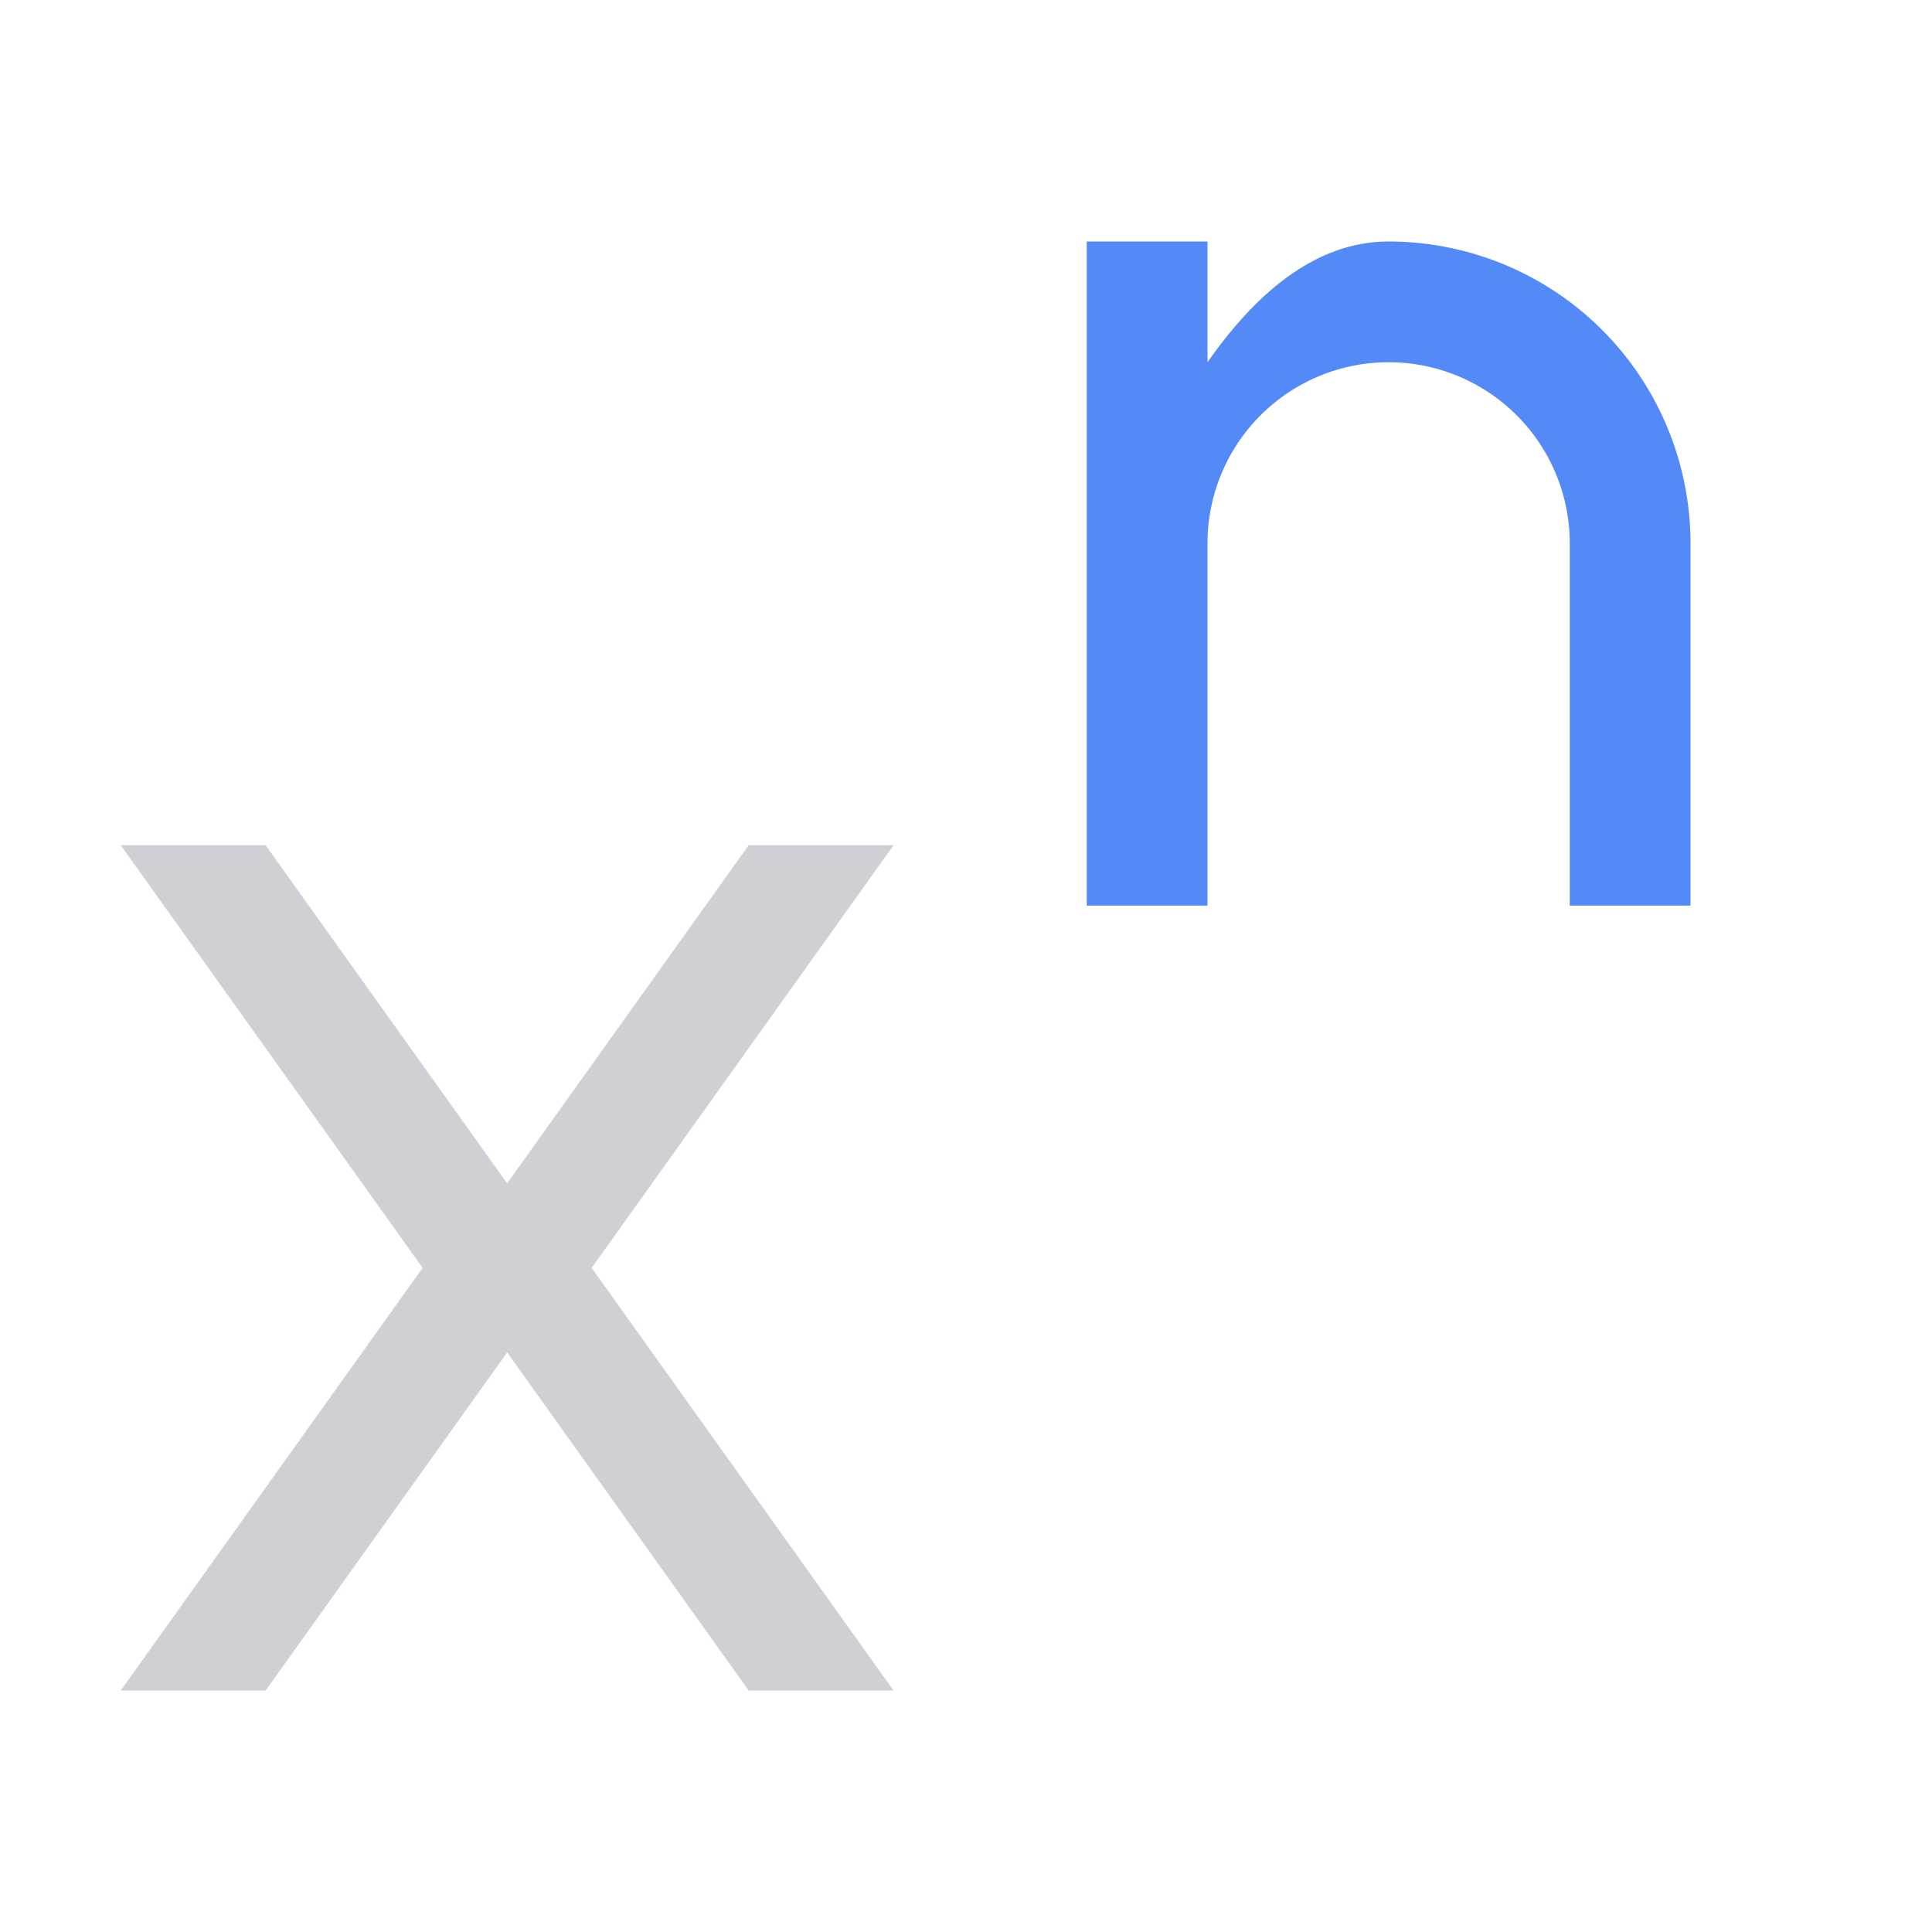 <svg xmlns="http://www.w3.org/2000/svg" width="16" height="16" viewBox="0 0 16 16">
    <path fill="#CED0D6" d="m1,7 1.2,0 2,2.8 2,-2.8 1.2,0 -2.5,3.5 2.5,3.5 -1.2,0 -2,-2.8 -2,2.8 -1.2,0 2.5,-3.5 -2.5,-3.5"/>
    <path fill="#548AF7" d="m9,2 1,0 v 1 q 0.7,-1 1.5,-1 a 2.5,2.5 0 0,1 2.5,2.5 v 3 h -1 v -3 a 1.5,1.5 0 0,0 -3,0 v 3 h -1 v -5 z"/>
</svg>
